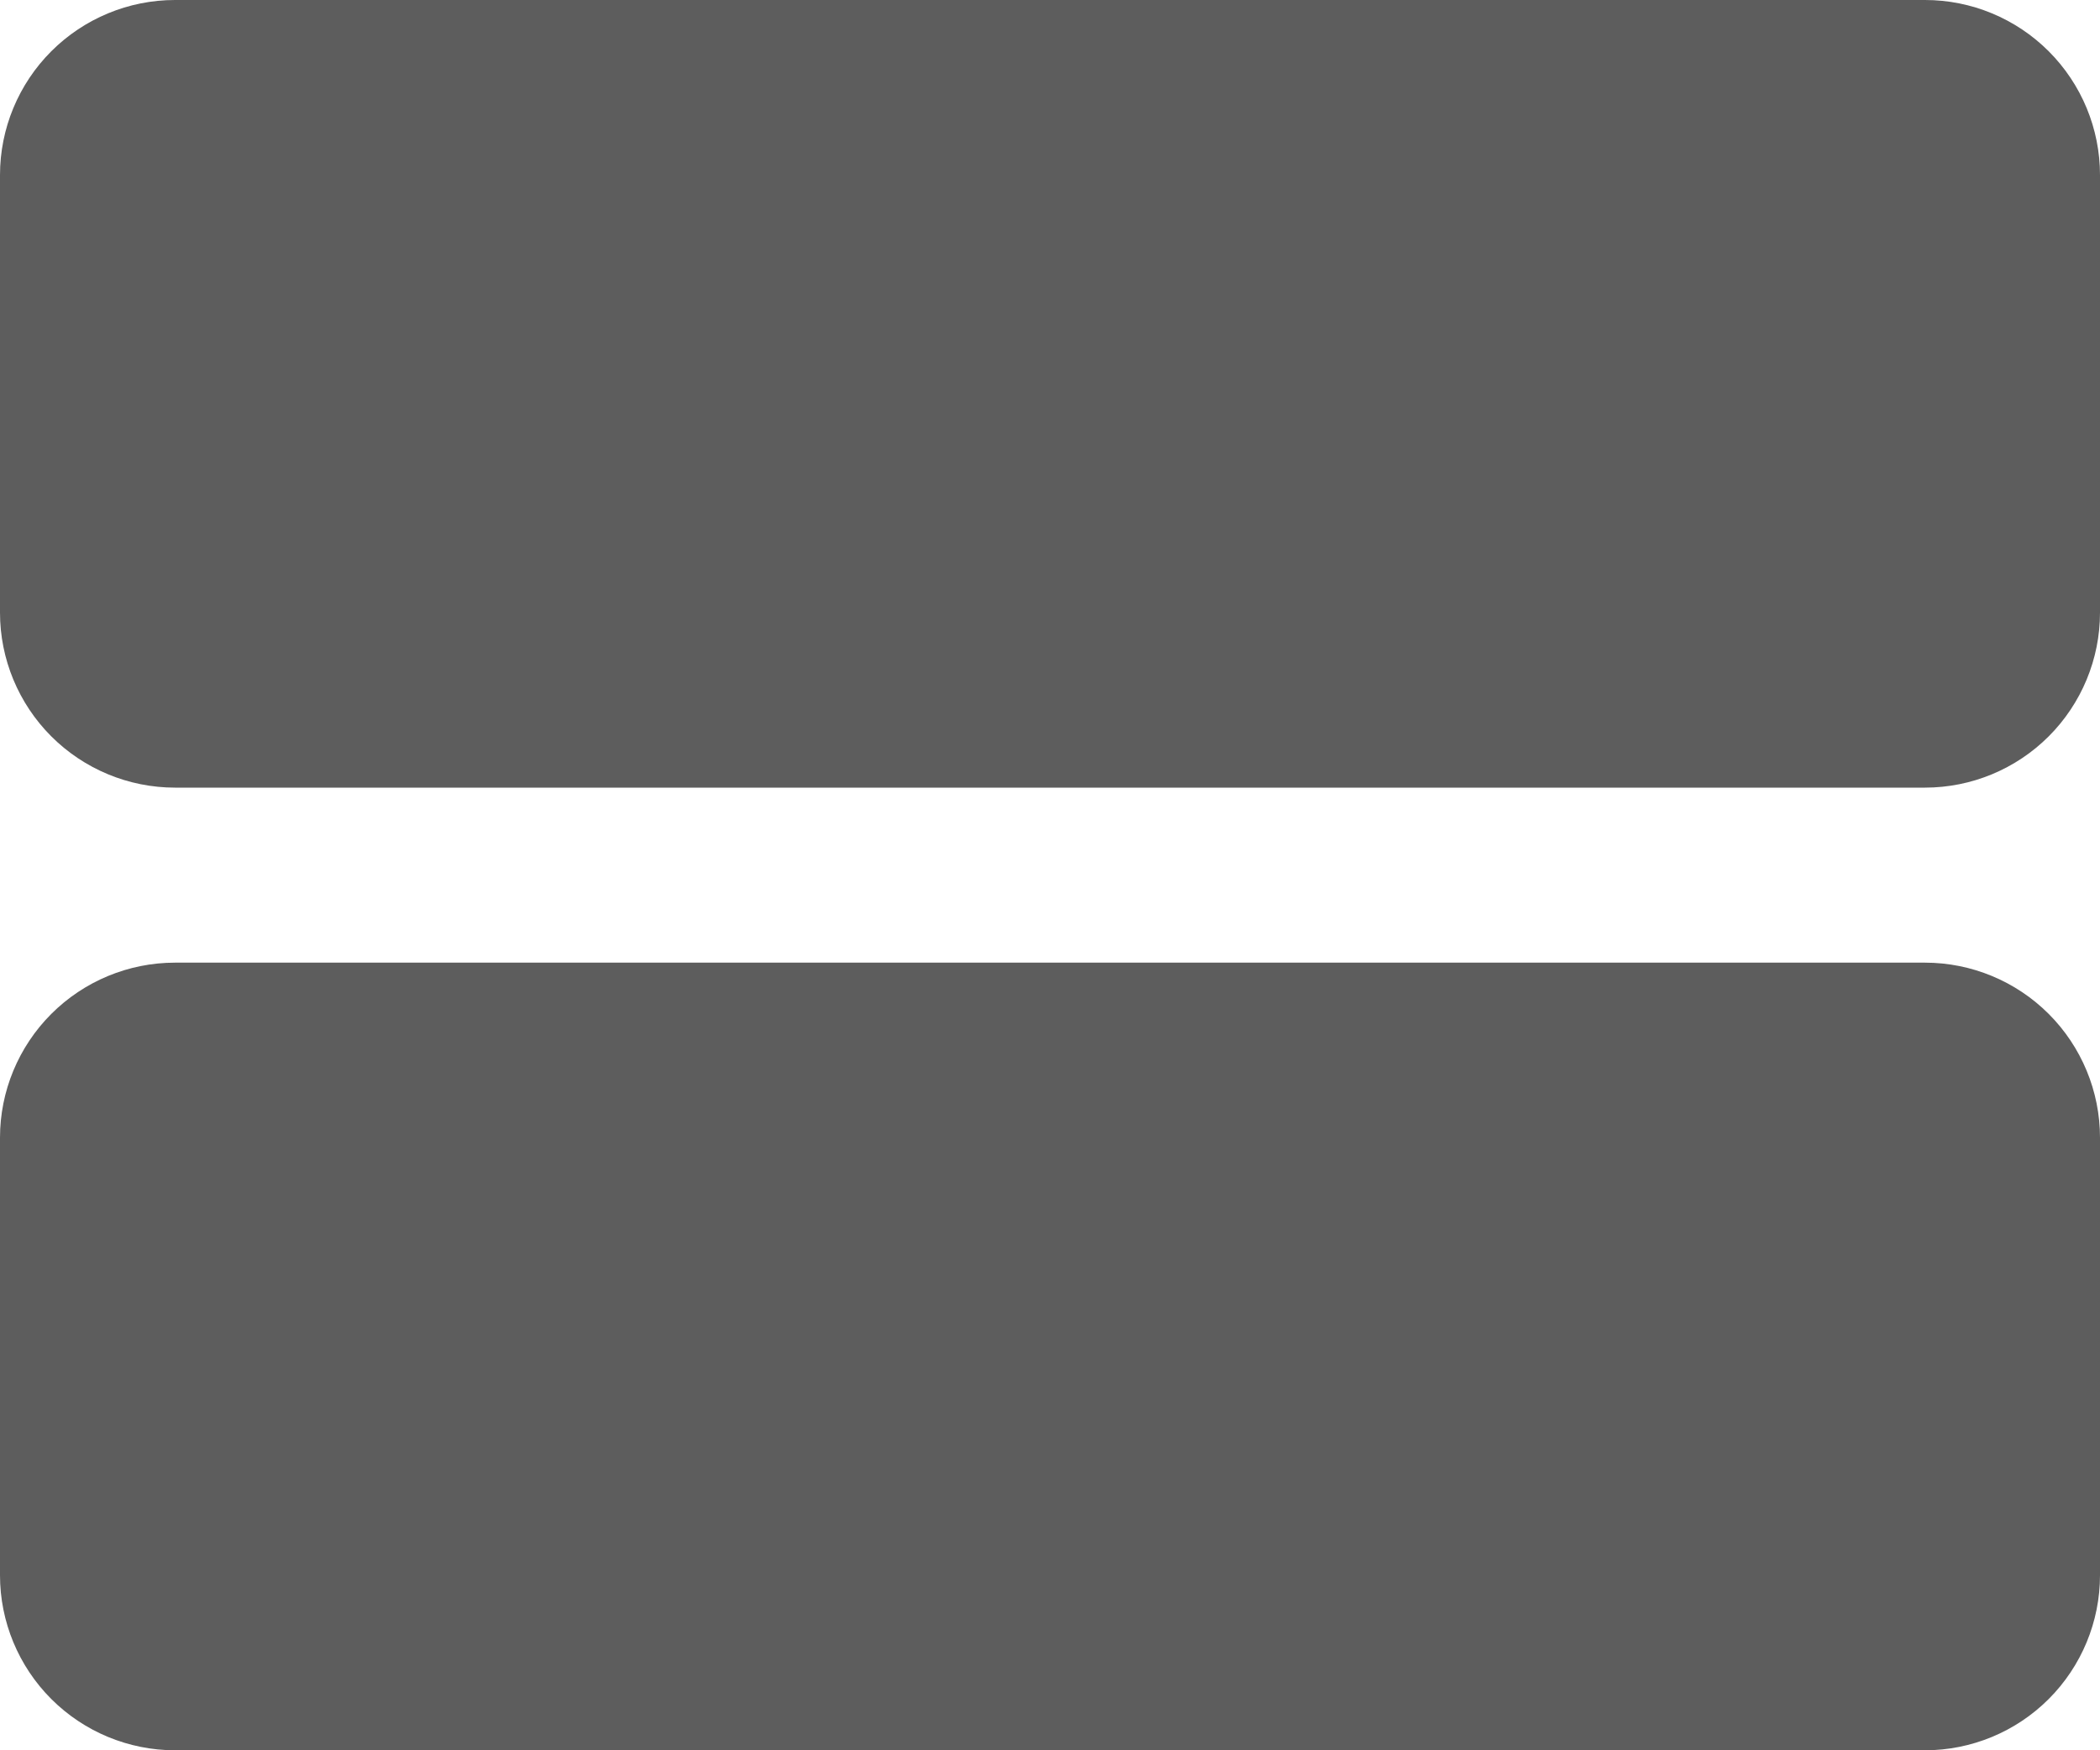 <svg width="24" height="20" viewBox="0 0 24 20" fill="none" xmlns="http://www.w3.org/2000/svg">
<path d="M24 13V18C24 18.53 23.789 19.039 23.414 19.414C23.039 19.789 22.53 20 22 20H2C1.47 20 0.961 19.789 0.586 19.414C0.211 19.039 0 18.53 0 18V13C0 12.47 0.211 11.961 0.586 11.586C0.961 11.211 1.47 11 2 11H22C22.53 11 23.039 11.211 23.414 11.586C23.789 11.961 24 12.47 24 13ZM22 0H2C1.47 0 0.961 0.211 0.586 0.586C0.211 0.961 0 1.47 0 2V7C0 7.53 0.211 8.039 0.586 8.414C0.961 8.789 1.47 9 2 9H22C22.53 9 23.039 8.789 23.414 8.414C23.789 8.039 24 7.53 24 7V2C24 1.47 23.789 0.961 23.414 0.586C23.039 0.211 22.53 0 22 0Z" fill="#5D5D5D"/>
</svg>
